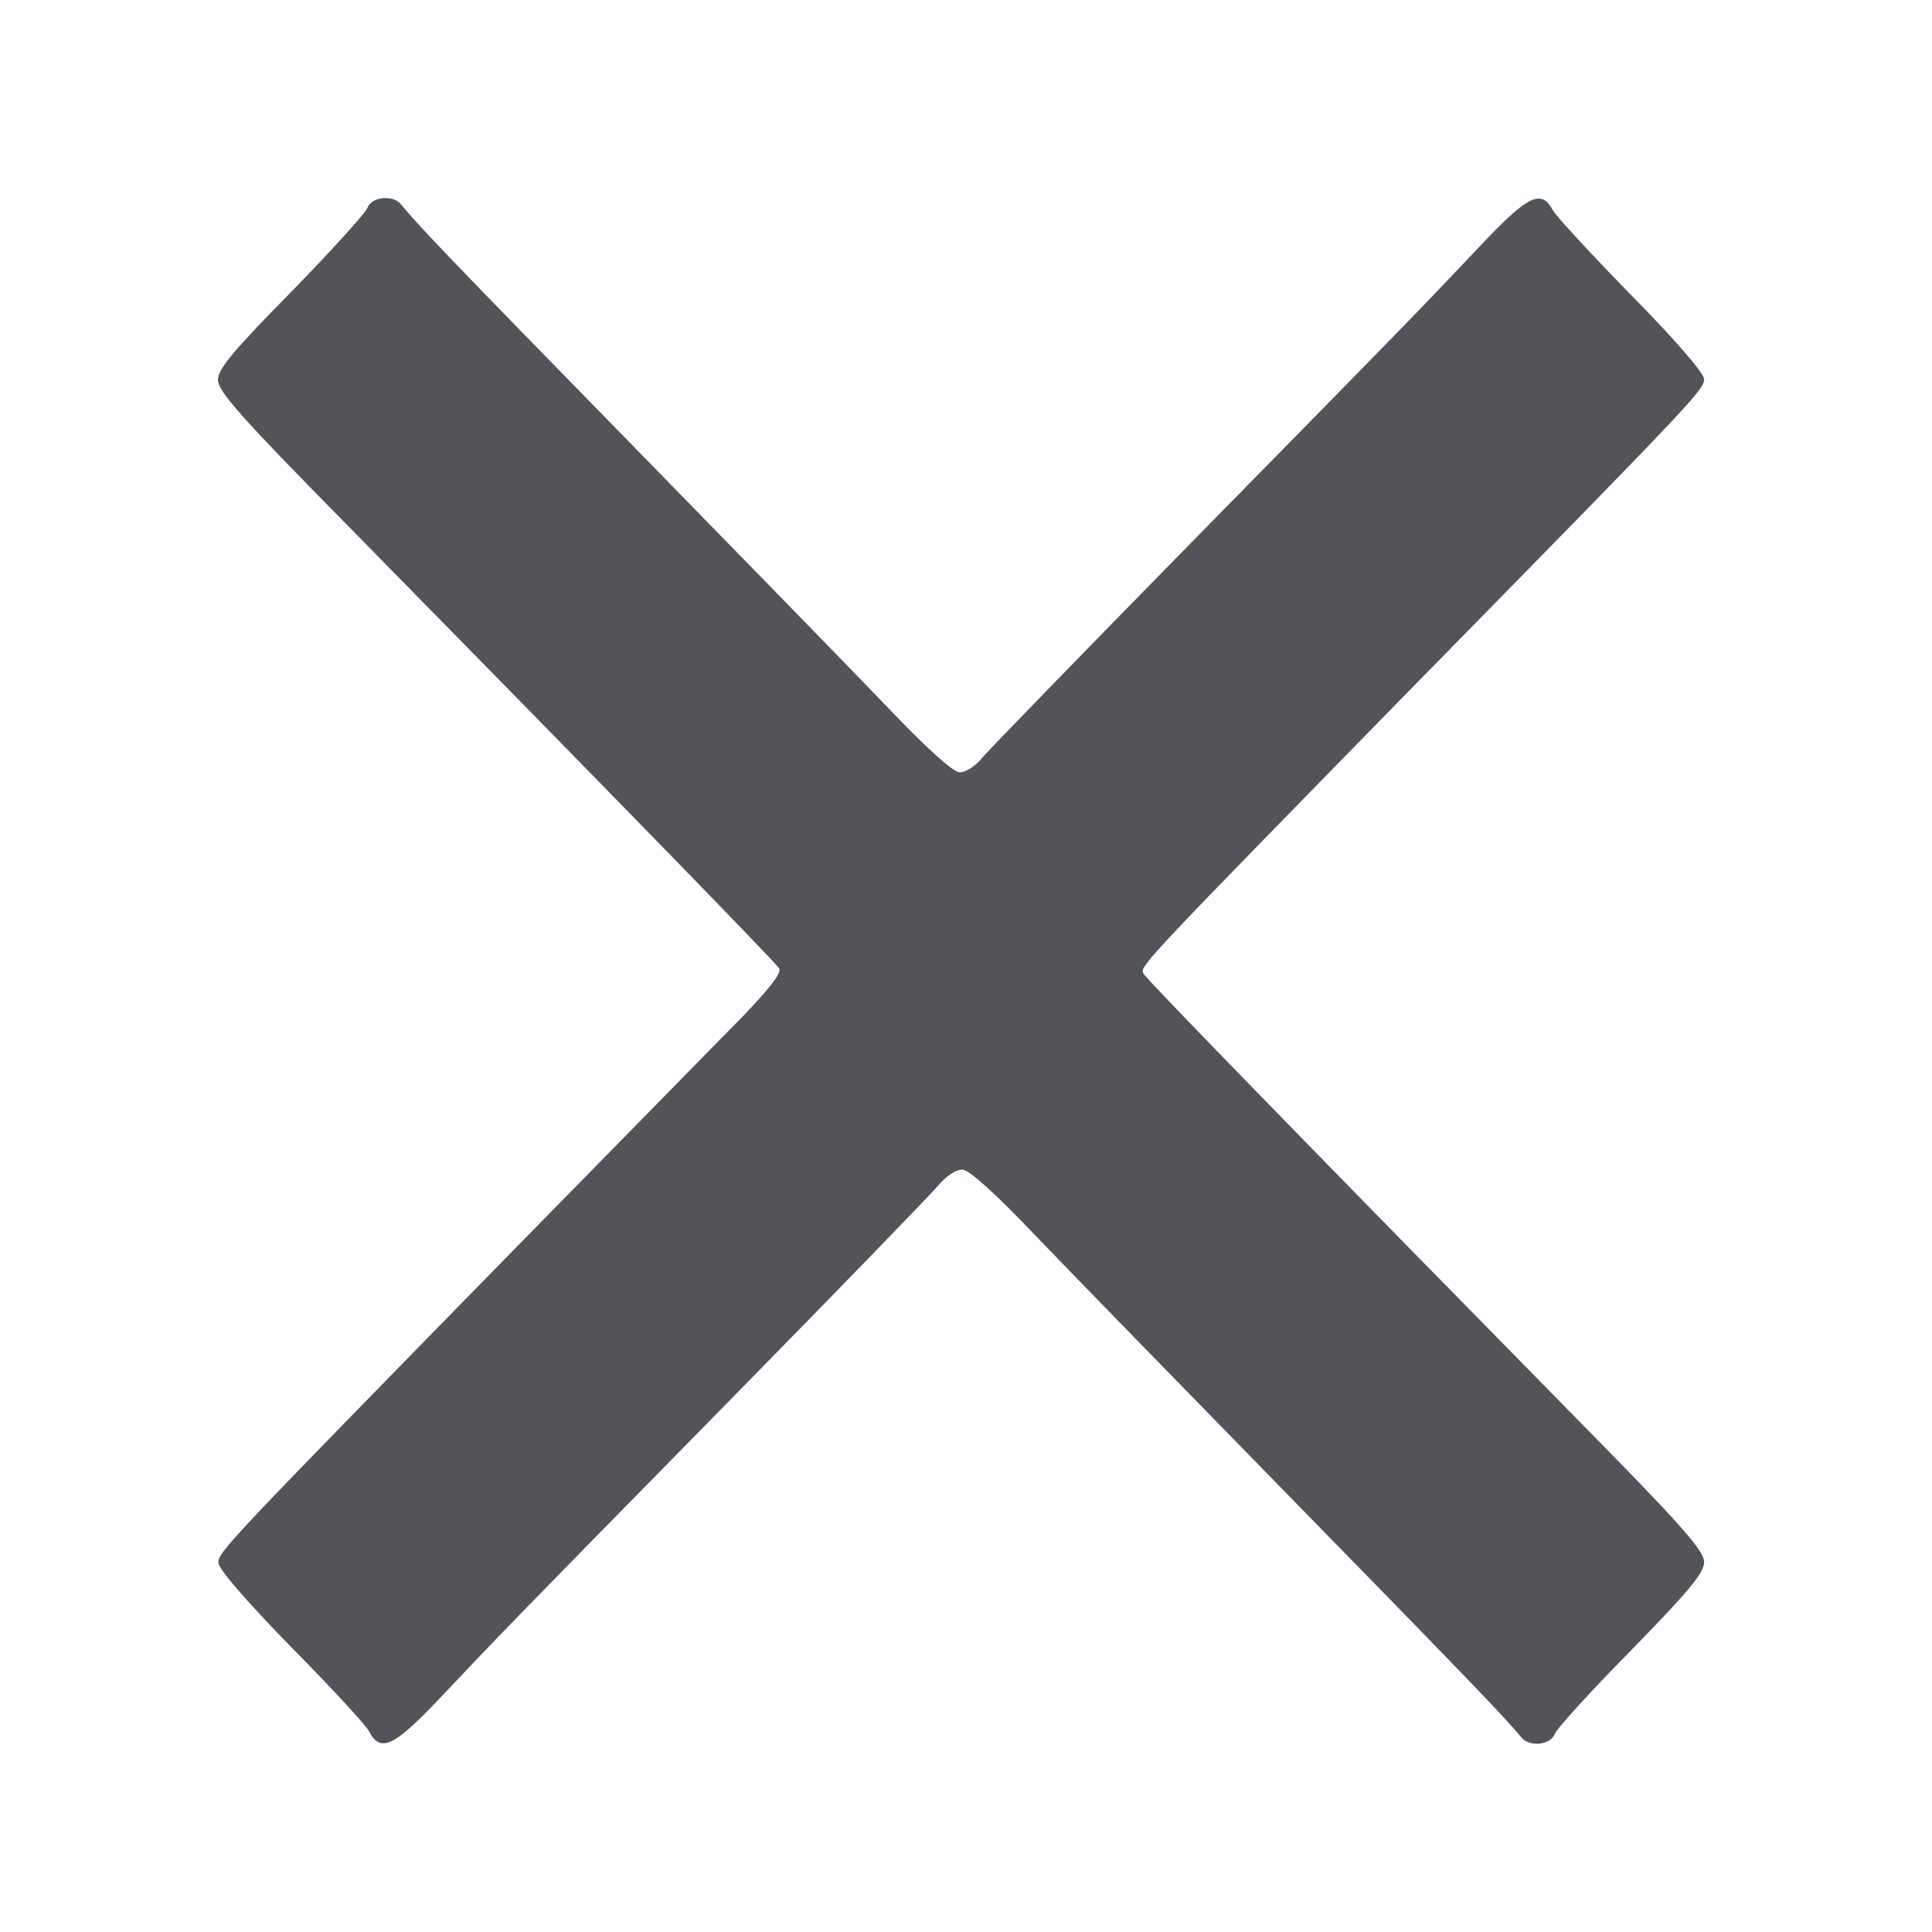  <svg  version="1.0" xmlns="http://www.w3.org/2000/svg"  width="390pt" height="390pt" viewBox="0 0 390 390"  preserveAspectRatio="xMidYMid meet">  <g transform="translate(0,390) scale(0.1,-0.1)" fill="#525459" stroke="none"> <path d="M742 3481 c-4 -11 -73 -87 -154 -170 -119 -121 -148 -156 -148 -178 0 -23 48 -77 261 -293 516 -525 864 -882 872 -895 5 -9 -20 -41 -74 -97 -45 -46 -251 -256 -459 -468 -585 -598 -600 -613 -599 -635 0 -12 57 -78 147 -170 81 -82 152 -159 157 -170 23 -44 50 -31 142 66 120 127 134 142 584 600 218 222 409 419 424 437 16 19 35 31 48 31 14 -1 67 -49 147 -133 69 -72 304 -313 522 -536 356 -364 424 -435 459 -477 15 -20 59 -16 67 6 4 11 73 87 155 170 118 121 147 156 147 178 0 23 -48 77 -261 293 -507 516 -864 882 -871 895 -8 14 0 22 531 565 583 594 601 613 601 635 -1 12 -57 78 -148 170 -81 83 -151 159 -157 170 -23 44 -50 31 -142 -66 -120 -127 -134 -142 -584 -600 -218 -222 -409 -419 -424 -436 -16 -20 -35 -32 -48 -32 -14 1 -67 49 -147 133 -69 72 -304 313 -522 536 -356 364 -424 435 -459 478 -15 19 -59 15 -67 -7z"/> </g> </svg>
